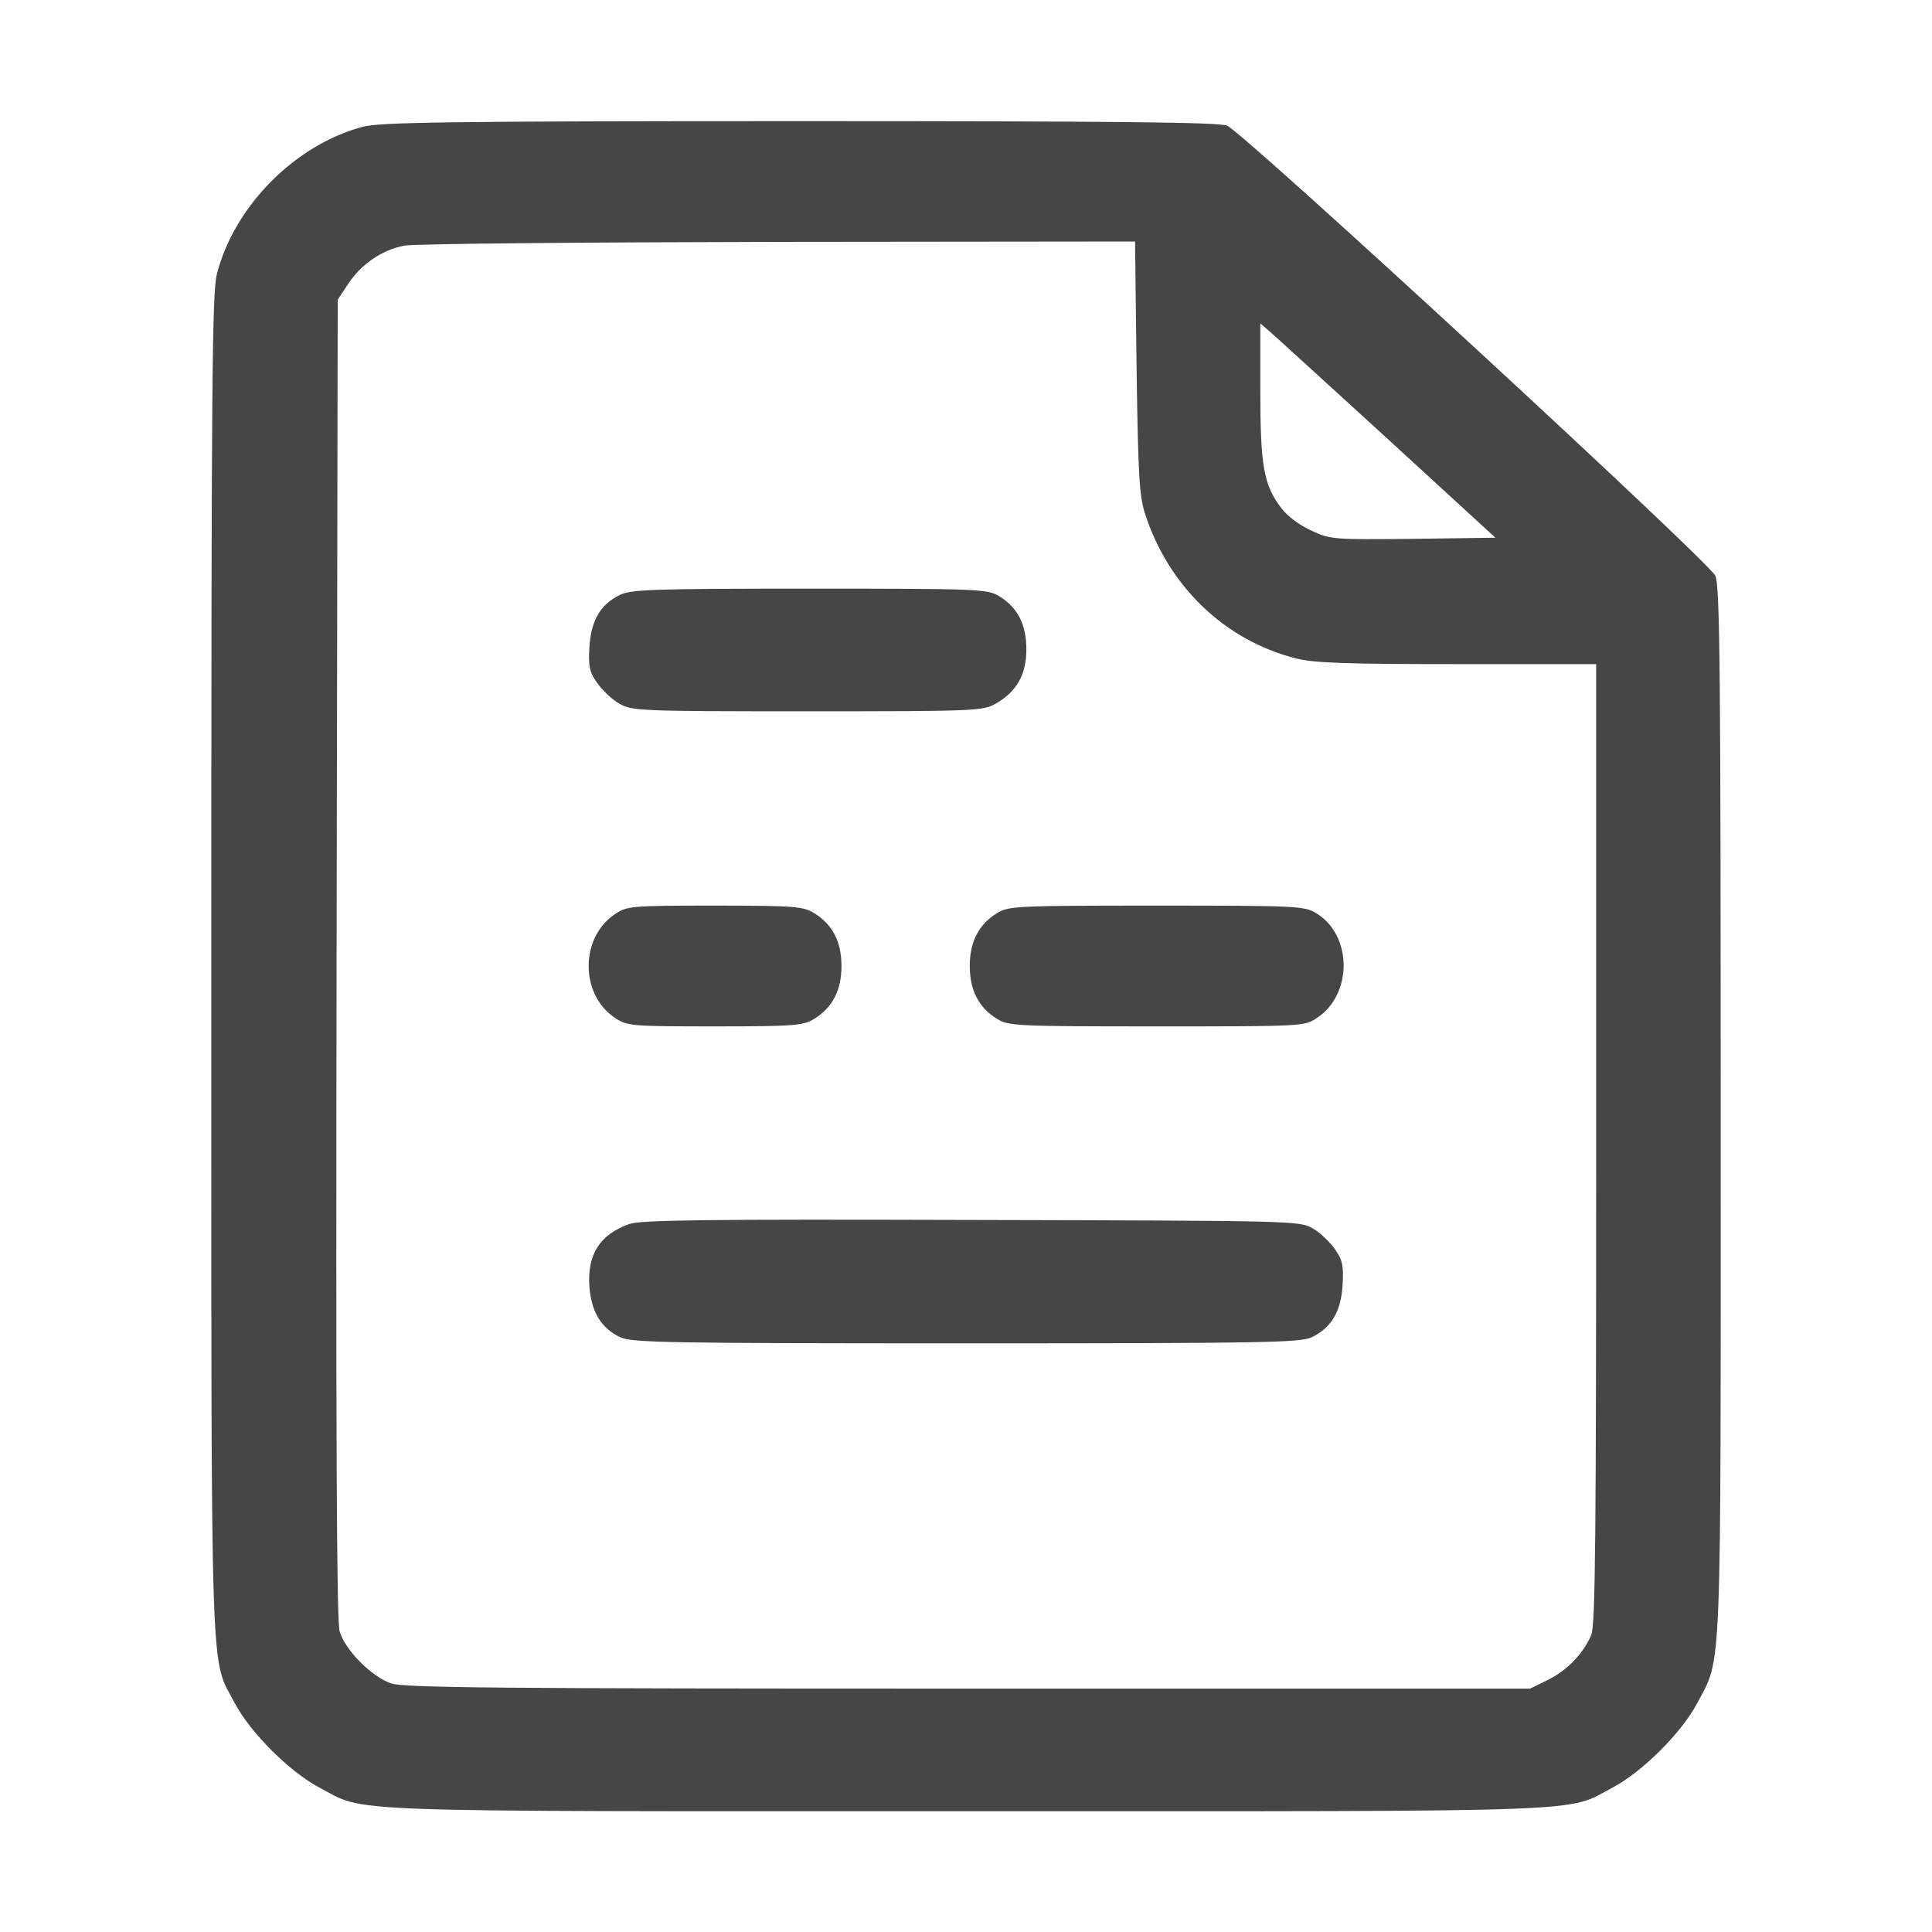 <?xml version="1.0" standalone="no"?>
<!DOCTYPE svg PUBLIC "-//W3C//DTD SVG 20010904//EN" "http://www.w3.org/TR/2001/REC-SVG-20010904/DTD/svg10.dtd">
<svg version="1.0" xmlns="http://www.w3.org/2000/svg" width="512pt" height="512pt"
  viewBox="0 0 512 512" preserveAspectRatio="xMidYMid meet">

  <g transform="translate(0,512) scale(0.1,-0.1)" fill="#464646" stroke="none">
    <path d="M961 4784 c-179 -48 -339 -209 -386 -389 -13 -52 -15 -273 -15 -1833
0 -1960 -4 -1829 63 -1957 41 -77 145 -181 223 -222 126 -67 20 -63 1714 -63
1694 0 1588 -4 1714 63 78 41 182 145 223 222 67 127 63 38 63 1569 0 1156 -2
1392 -14 1420 -15 36 -1247 1172 -1294 1193 -21 9 -291 12 -1132 12 -933 0
-1113 -3 -1159 -15z m2051 -636 c4 -282 7 -341 22 -388 62 -193 211 -337 401
-385 48 -12 131 -15 427 -15 l368 0 0 -1270 c0 -1043 -2 -1276 -13 -1303 -22
-50 -63 -93 -115 -119 l-47 -23 -1490 0 c-1241 0 -1497 2 -1529 14 -52 18
-122 89 -136 138 -8 27 -10 524 -8 1784 l3 1745 28 42 c34 52 90 90 148 101
24 5 470 9 991 10 l946 1 4 -332z m662 -188 l289 -265 -218 -3 c-211 -2 -219
-2 -270 22 -30 13 -64 39 -79 59 -47 61 -56 112 -56 310 l0 180 22 -19 c12
-10 152 -138 312 -284z" />
    <path d="M1642 3543 c-51 -25 -76 -68 -80 -138 -3 -50 0 -66 20 -94 13 -19 39
-44 58 -55 34 -20 49 -21 500 -21 451 0 466 1 500 21 55 32 80 77 80 143 0 66
-23 111 -72 141 -32 19 -51 20 -503 20 -413 0 -474 -2 -503 -17z" />
    <path d="M1629 2697 c-43 -29 -69 -80 -69 -137 0 -57 26 -108 69 -137 33 -22
41 -23 265 -23 213 0 234 2 264 20 48 30 72 75 72 140 0 65 -24 110 -72 140
-30 18 -51 20 -264 20 -224 0 -232 -1 -265 -23z" />
    <path d="M2642 2700 c-48 -30 -72 -75 -72 -140 0 -65 24 -110 72 -140 31 -19
51 -20 424 -20 390 0 391 0 425 23 94 63 93 219 -3 277 -31 19 -51 20 -423 20
-372 0 -392 -1 -423 -20z" />
    <path d="M1667 1876 c-78 -28 -111 -81 -105 -166 5 -66 31 -110 82 -134 31
-14 123 -16 916 -16 793 0 885 2 916 16 52 25 78 68 82 139 3 50 0 66 -20 94
-13 19 -39 44 -58 55 -35 21 -47 21 -905 23 -716 2 -877 0 -908 -11z" />
  </g>
</svg>